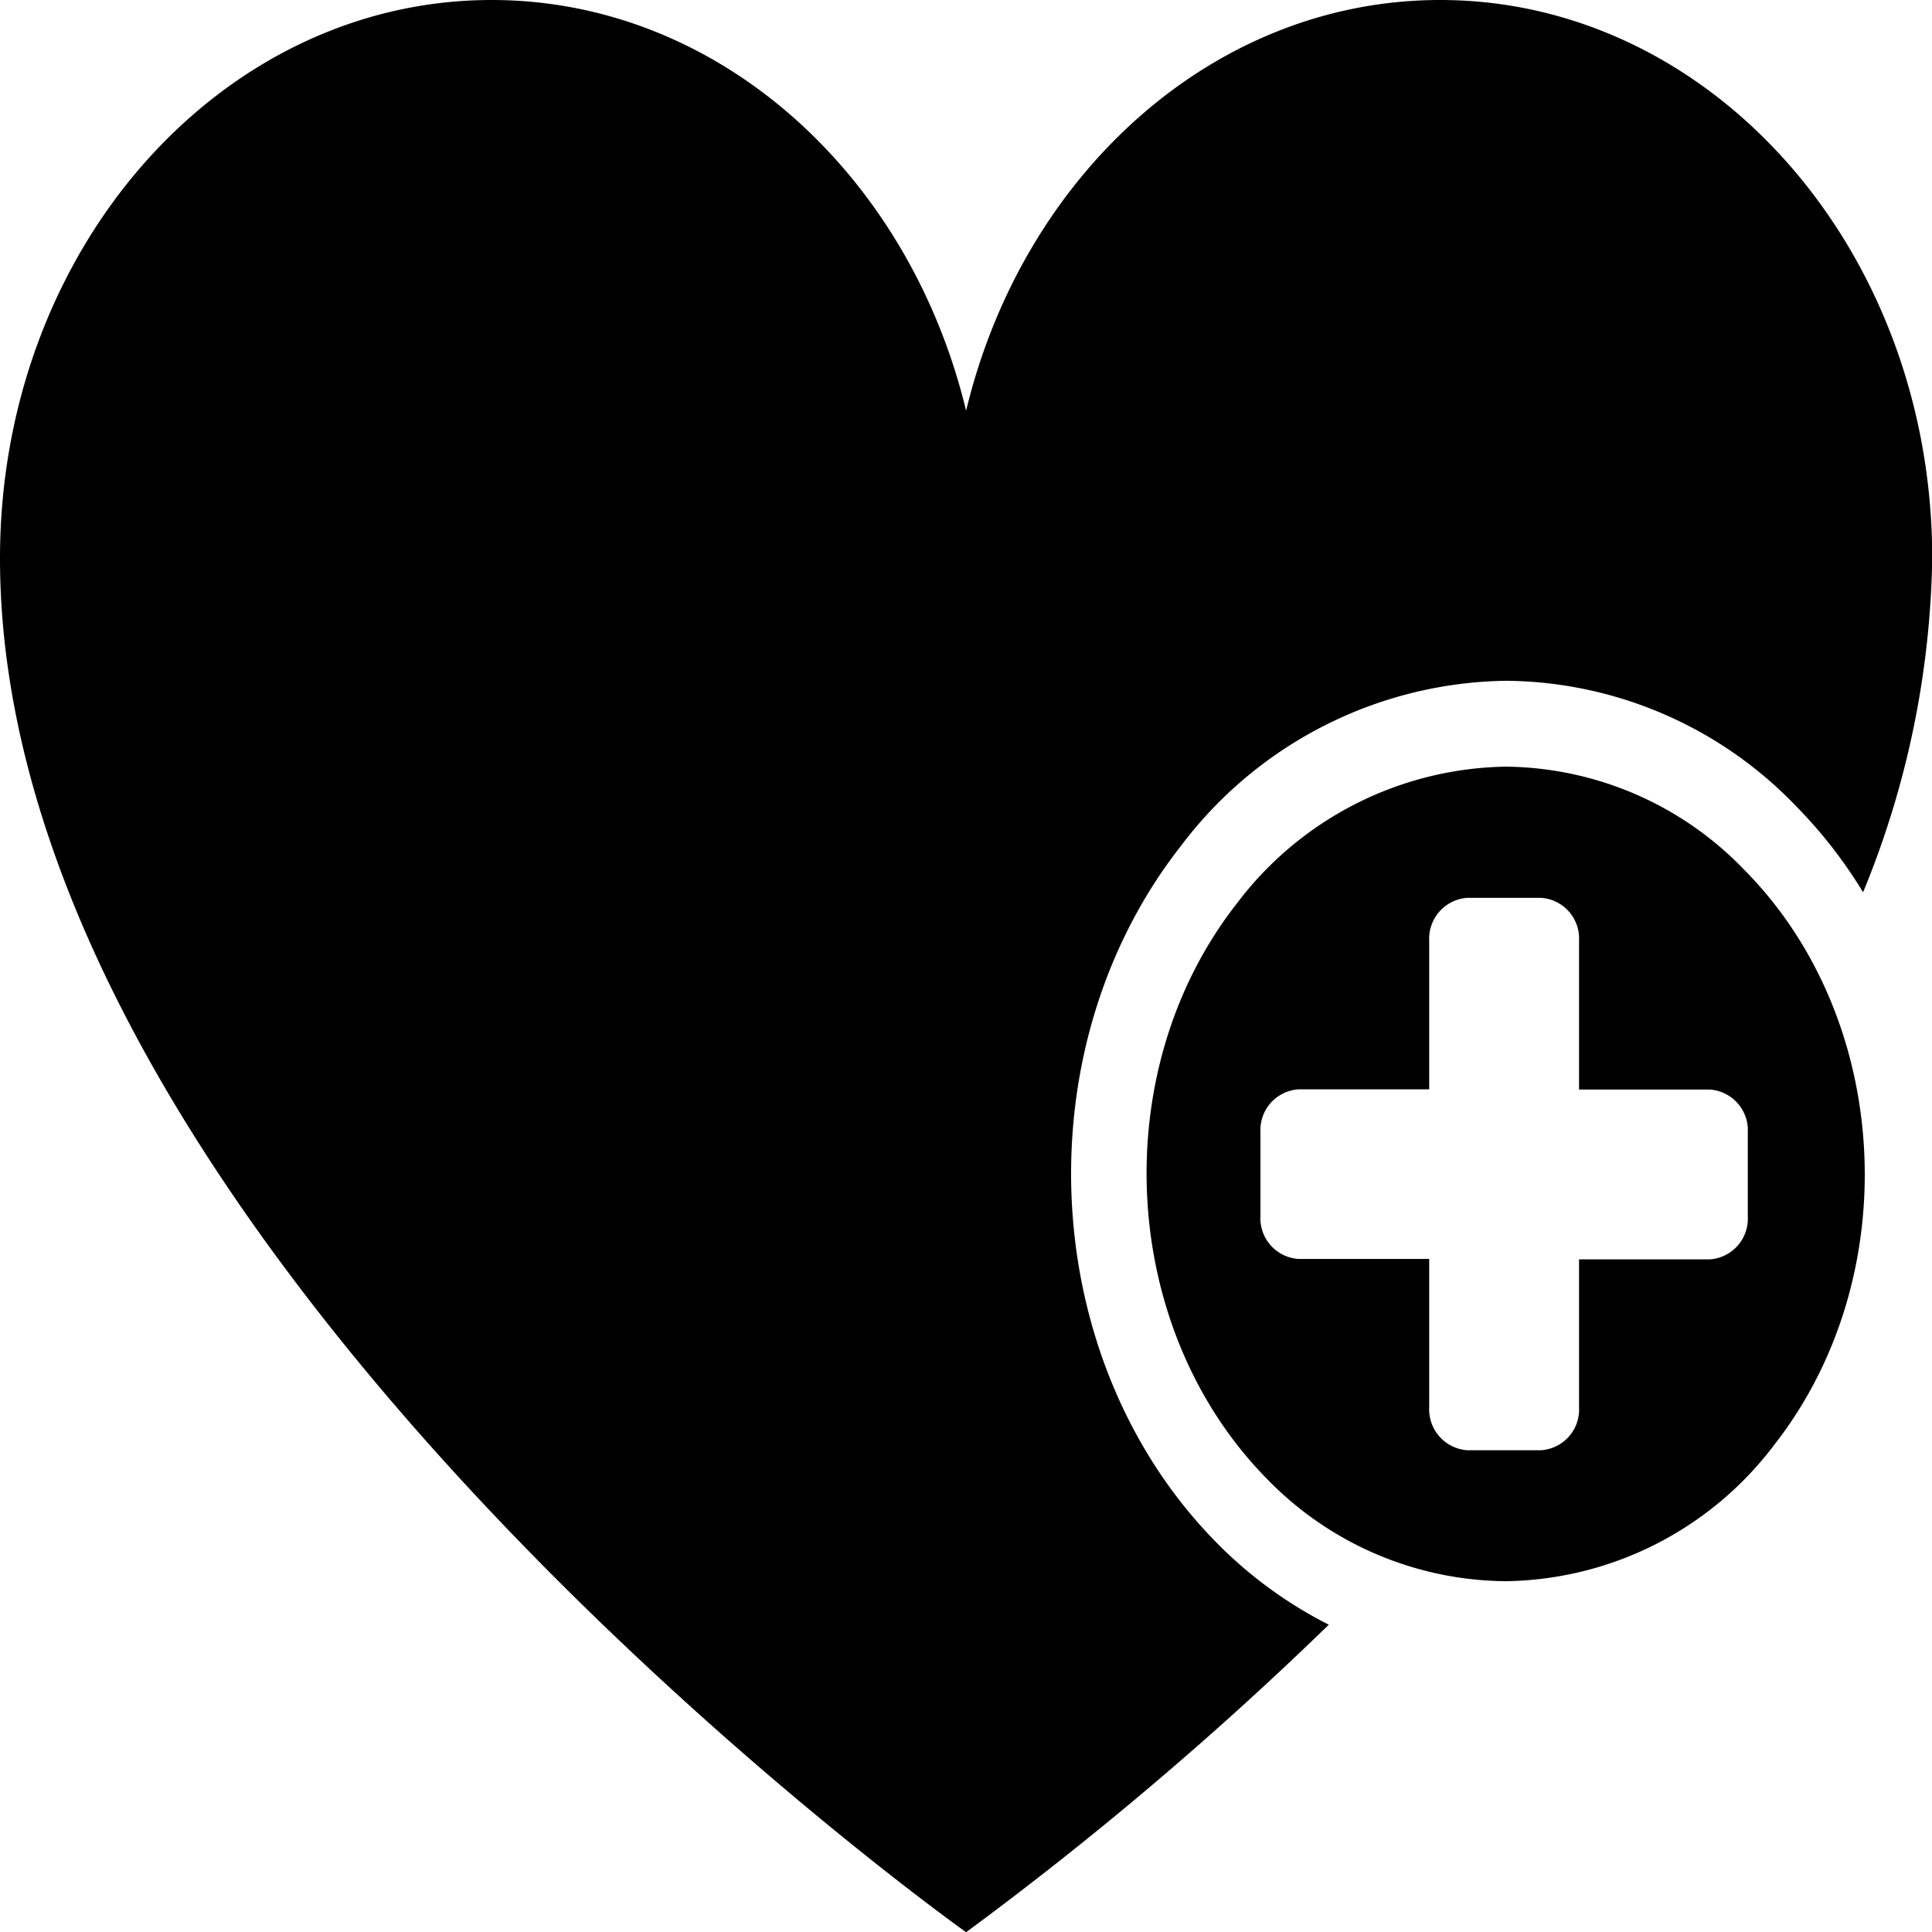 <svg xmlns="http://www.w3.org/2000/svg" viewBox="0 0 89.99 89.99"><title>mensiopress-symbol-wishlist-black</title><g id="Layer_2" data-name="Layer 2"><g id="Layer_1-2" data-name="Layer 1"><g id="g3045"><g id="surface2707341"><path id="path5735" d="M81.41,52.75a1.9,1.9,0,0,0-1.77-2H73.55V43.82a1.9,1.9,0,0,0-1.77-2H68.34a1.91,1.91,0,0,0-1.77,2v6.92H60.48a1.9,1.9,0,0,0-1.77,2v3.9a1.9,1.9,0,0,0,1.77,2h6.09v6.91a1.91,1.91,0,0,0,1.77,2h3.44a1.9,1.9,0,0,0,1.77-2V58.66h6.09a1.9,1.9,0,0,0,1.77-2ZM82.64,67.3a15.93,15.93,0,0,1-12.5,6.35A15.65,15.65,0,0,1,59,68.87c-6.88-7-7.5-19-1.38-26.8a16,16,0,0,1,12.51-6.36,15.6,15.6,0,0,1,11.1,4.79C88.15,47.46,88.77,59.48,82.64,67.3ZM61.9,75.67A163.52,163.52,0,0,1,45,90S0,58.07,0,26C0,11.64,10.25,0,22.9,0,33.46,0,42.34,8.11,45,19.13,47.65,8.11,56.53,0,67.08,0,79.73,0,90,11.64,90,26a42.48,42.48,0,0,1-3.22,15.56,22,22,0,0,0-3.16-4.05,18.91,18.91,0,0,0-13.45-5.8A19.28,19.28,0,0,0,55,39.41c-7.42,9.47-6.67,24,1.67,32.45a20,20,0,0,0,5.21,3.81"/></g></g></g></g></svg>